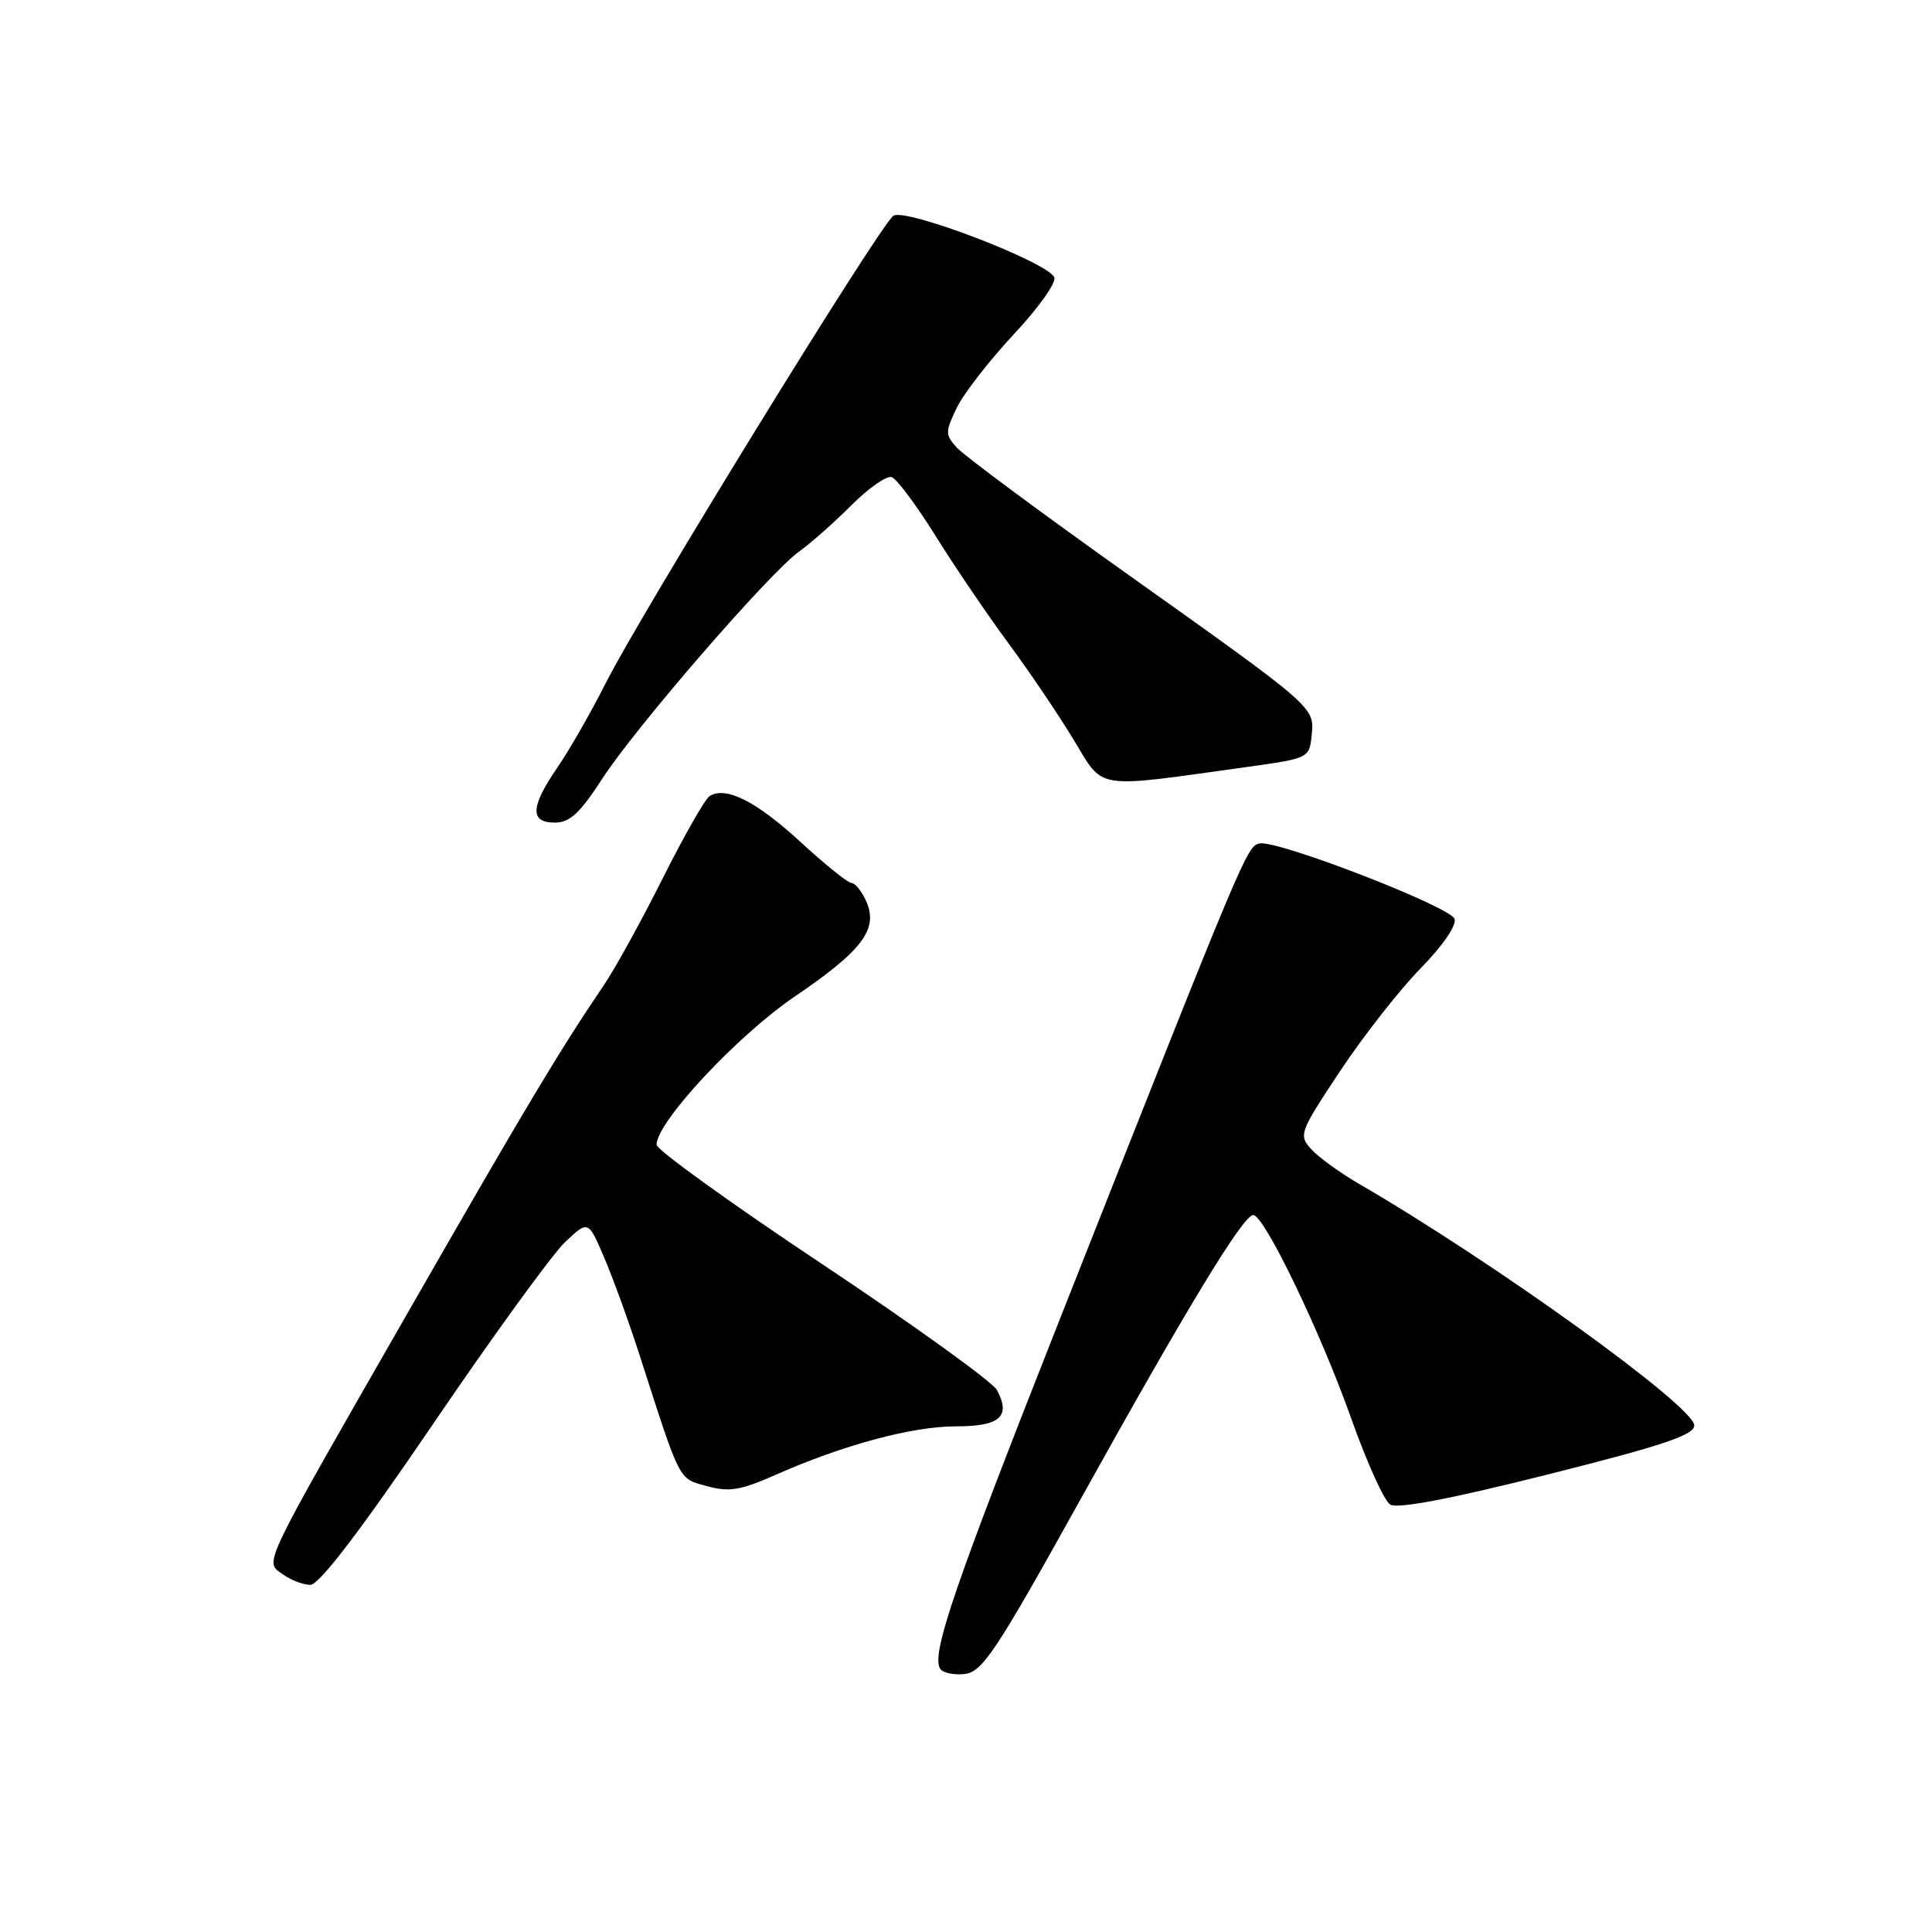 <?xml version="1.0" encoding="UTF-8" standalone="no"?>
<!DOCTYPE svg PUBLIC "-//W3C//DTD SVG 1.1//EN" "http://www.w3.org/Graphics/SVG/1.1/DTD/svg11.dtd" >
<svg xmlns="http://www.w3.org/2000/svg" xmlns:xlink="http://www.w3.org/1999/xlink" version="1.1" viewBox="0 0 256 256">
 <g >
 <path fill="currentColor"
d=" M 143.00 198.98 C 157.25 173.32 164.73 161.00 166.06 161.00 C 167.52 161.00 174.99 176.51 179.05 187.97 C 181.09 193.73 183.41 198.86 184.20 199.36 C 185.16 199.96 192.20 198.62 205.07 195.38 C 220.32 191.55 224.50 190.15 224.50 188.88 C 224.50 186.36 198.02 167.28 180.00 156.82 C 177.52 155.38 174.71 153.33 173.74 152.27 C 172.05 150.40 172.19 150.03 177.58 141.91 C 180.65 137.29 185.44 131.17 188.22 128.33 C 191.19 125.30 193.05 122.58 192.73 121.75 C 192.11 120.11 169.27 111.28 166.91 111.76 C 165.22 112.10 164.97 112.71 140.55 174.50 C 126.44 210.22 123.37 219.17 124.57 221.11 C 124.91 221.66 126.38 221.98 127.84 221.81 C 130.17 221.54 131.99 218.80 143.00 198.98 Z  M 57.34 188.75 C 65.29 177.06 73.18 166.19 74.87 164.59 C 77.94 161.69 77.94 161.69 80.04 166.59 C 81.20 169.29 83.31 175.10 84.73 179.50 C 90.24 196.62 89.85 195.86 93.67 196.92 C 96.60 197.73 98.12 197.48 102.71 195.45 C 111.73 191.46 120.86 189.00 126.64 189.00 C 132.51 189.00 133.98 187.71 132.10 184.19 C 131.52 183.11 121.14 175.63 109.03 167.56 C 96.91 159.50 87.00 152.35 87.00 151.69 C 87.00 148.67 97.69 137.22 105.37 132.00 C 114.34 125.91 116.44 123.07 114.75 119.36 C 114.16 118.06 113.30 117.00 112.83 117.00 C 112.36 117.00 109.30 114.54 106.03 111.53 C 100.20 106.17 96.19 104.15 94.03 105.48 C 93.43 105.85 90.65 110.73 87.84 116.33 C 85.04 121.92 81.53 128.30 80.04 130.50 C 74.15 139.18 69.72 146.58 54.16 173.72 C 34.29 208.39 35.04 206.82 37.48 208.61 C 38.53 209.37 40.17 210.00 41.13 210.00 C 42.29 210.00 47.77 202.83 57.34 188.75 Z  M 79.77 103.23 C 84.20 96.39 101.98 75.86 105.90 73.07 C 107.42 71.99 110.52 69.24 112.80 66.96 C 115.08 64.68 117.49 63.00 118.15 63.22 C 118.82 63.44 121.45 66.97 124.00 71.06 C 126.55 75.15 130.86 81.50 133.57 85.16 C 136.28 88.83 140.17 94.57 142.21 97.93 C 146.38 104.77 144.62 104.49 165.50 101.59 C 173.38 100.49 173.50 100.43 173.80 97.46 C 174.17 93.66 174.45 93.90 148.99 75.79 C 137.71 67.76 127.73 60.36 126.80 59.33 C 125.23 57.59 125.23 57.25 126.78 54.03 C 127.70 52.14 131.09 47.77 134.33 44.30 C 137.57 40.84 139.99 37.45 139.70 36.76 C 138.88 34.75 119.98 27.51 118.38 28.59 C 116.63 29.75 84.96 81.21 80.27 90.50 C 78.33 94.35 75.45 99.38 73.87 101.68 C 70.27 106.92 70.18 109.00 73.52 109.00 C 75.49 109.00 76.85 107.75 79.77 103.23 Z "/>
</g>
</svg>